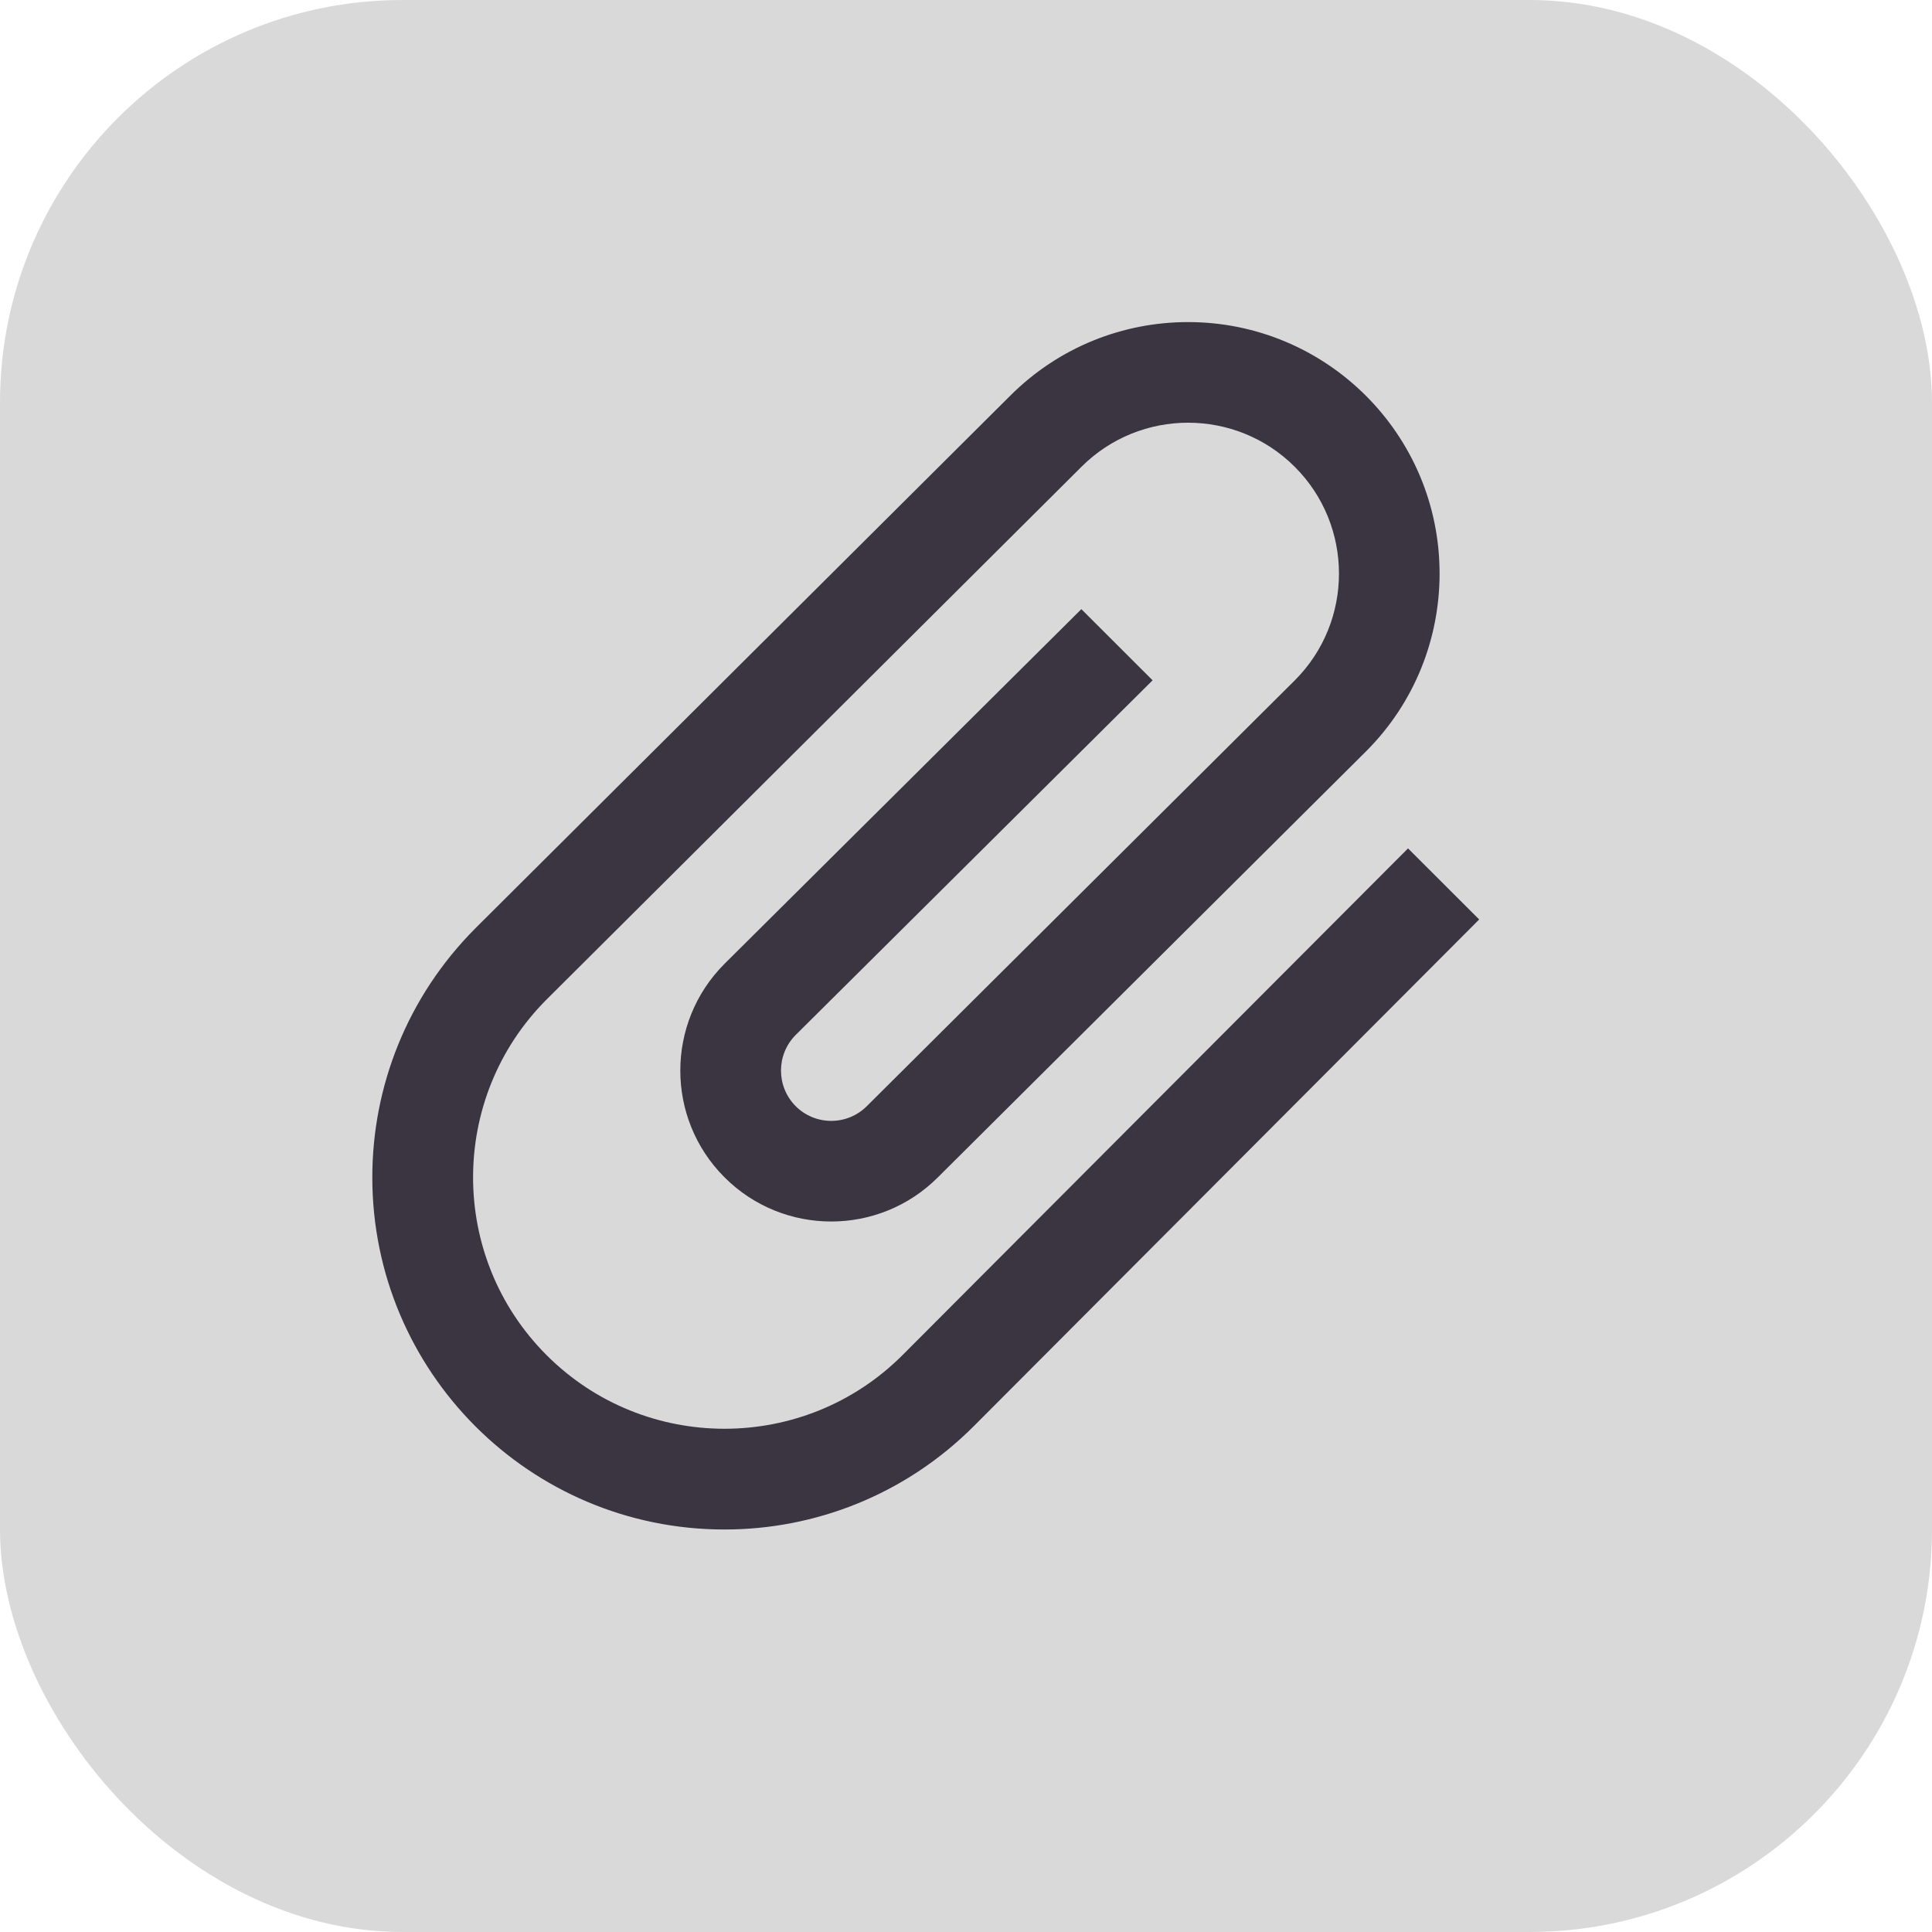 <svg width="24" height="24" viewBox="0 0 24 24" fill="none" xmlns="http://www.w3.org/2000/svg">
<rect width="24" height="24" rx="5" fill="#D9D9D9"/>
<g clip-path="url(#clip0_84_40041)">
<path d="M17.491 10.539L11.21 16.835C9.991 18.053 8.009 18.053 6.791 16.835C5.572 15.617 5.572 13.634 6.791 12.415L13.433 5.8C14.164 5.068 15.354 5.068 16.085 5.8C16.816 6.531 16.816 7.72 16.085 8.451L10.768 13.741C10.524 13.985 10.128 13.985 9.884 13.741C9.641 13.497 9.641 13.101 9.884 12.857L14.318 8.451L13.433 7.567L9 11.973C8.268 12.705 8.268 13.893 9 14.625C9.732 15.357 10.919 15.357 11.651 14.625L16.968 9.335C17.579 8.725 17.883 7.925 17.883 7.125C17.883 5.395 16.479 4.001 14.758 4.001C13.958 4.001 13.159 4.306 12.548 4.917L5.906 11.531C5.053 12.386 4.625 13.505 4.625 14.625C4.625 17.04 6.581 19 9 19C10.12 19 11.239 18.573 12.094 17.719L18.375 11.422L17.491 10.539Z" fill="#3A3541"/>
</g>
<defs>
<clipPath id="clip0_84_40041">
<rect width="15" height="15" fill="white" transform="translate(4 4)"/>
</clipPath>
</defs>
</svg>
